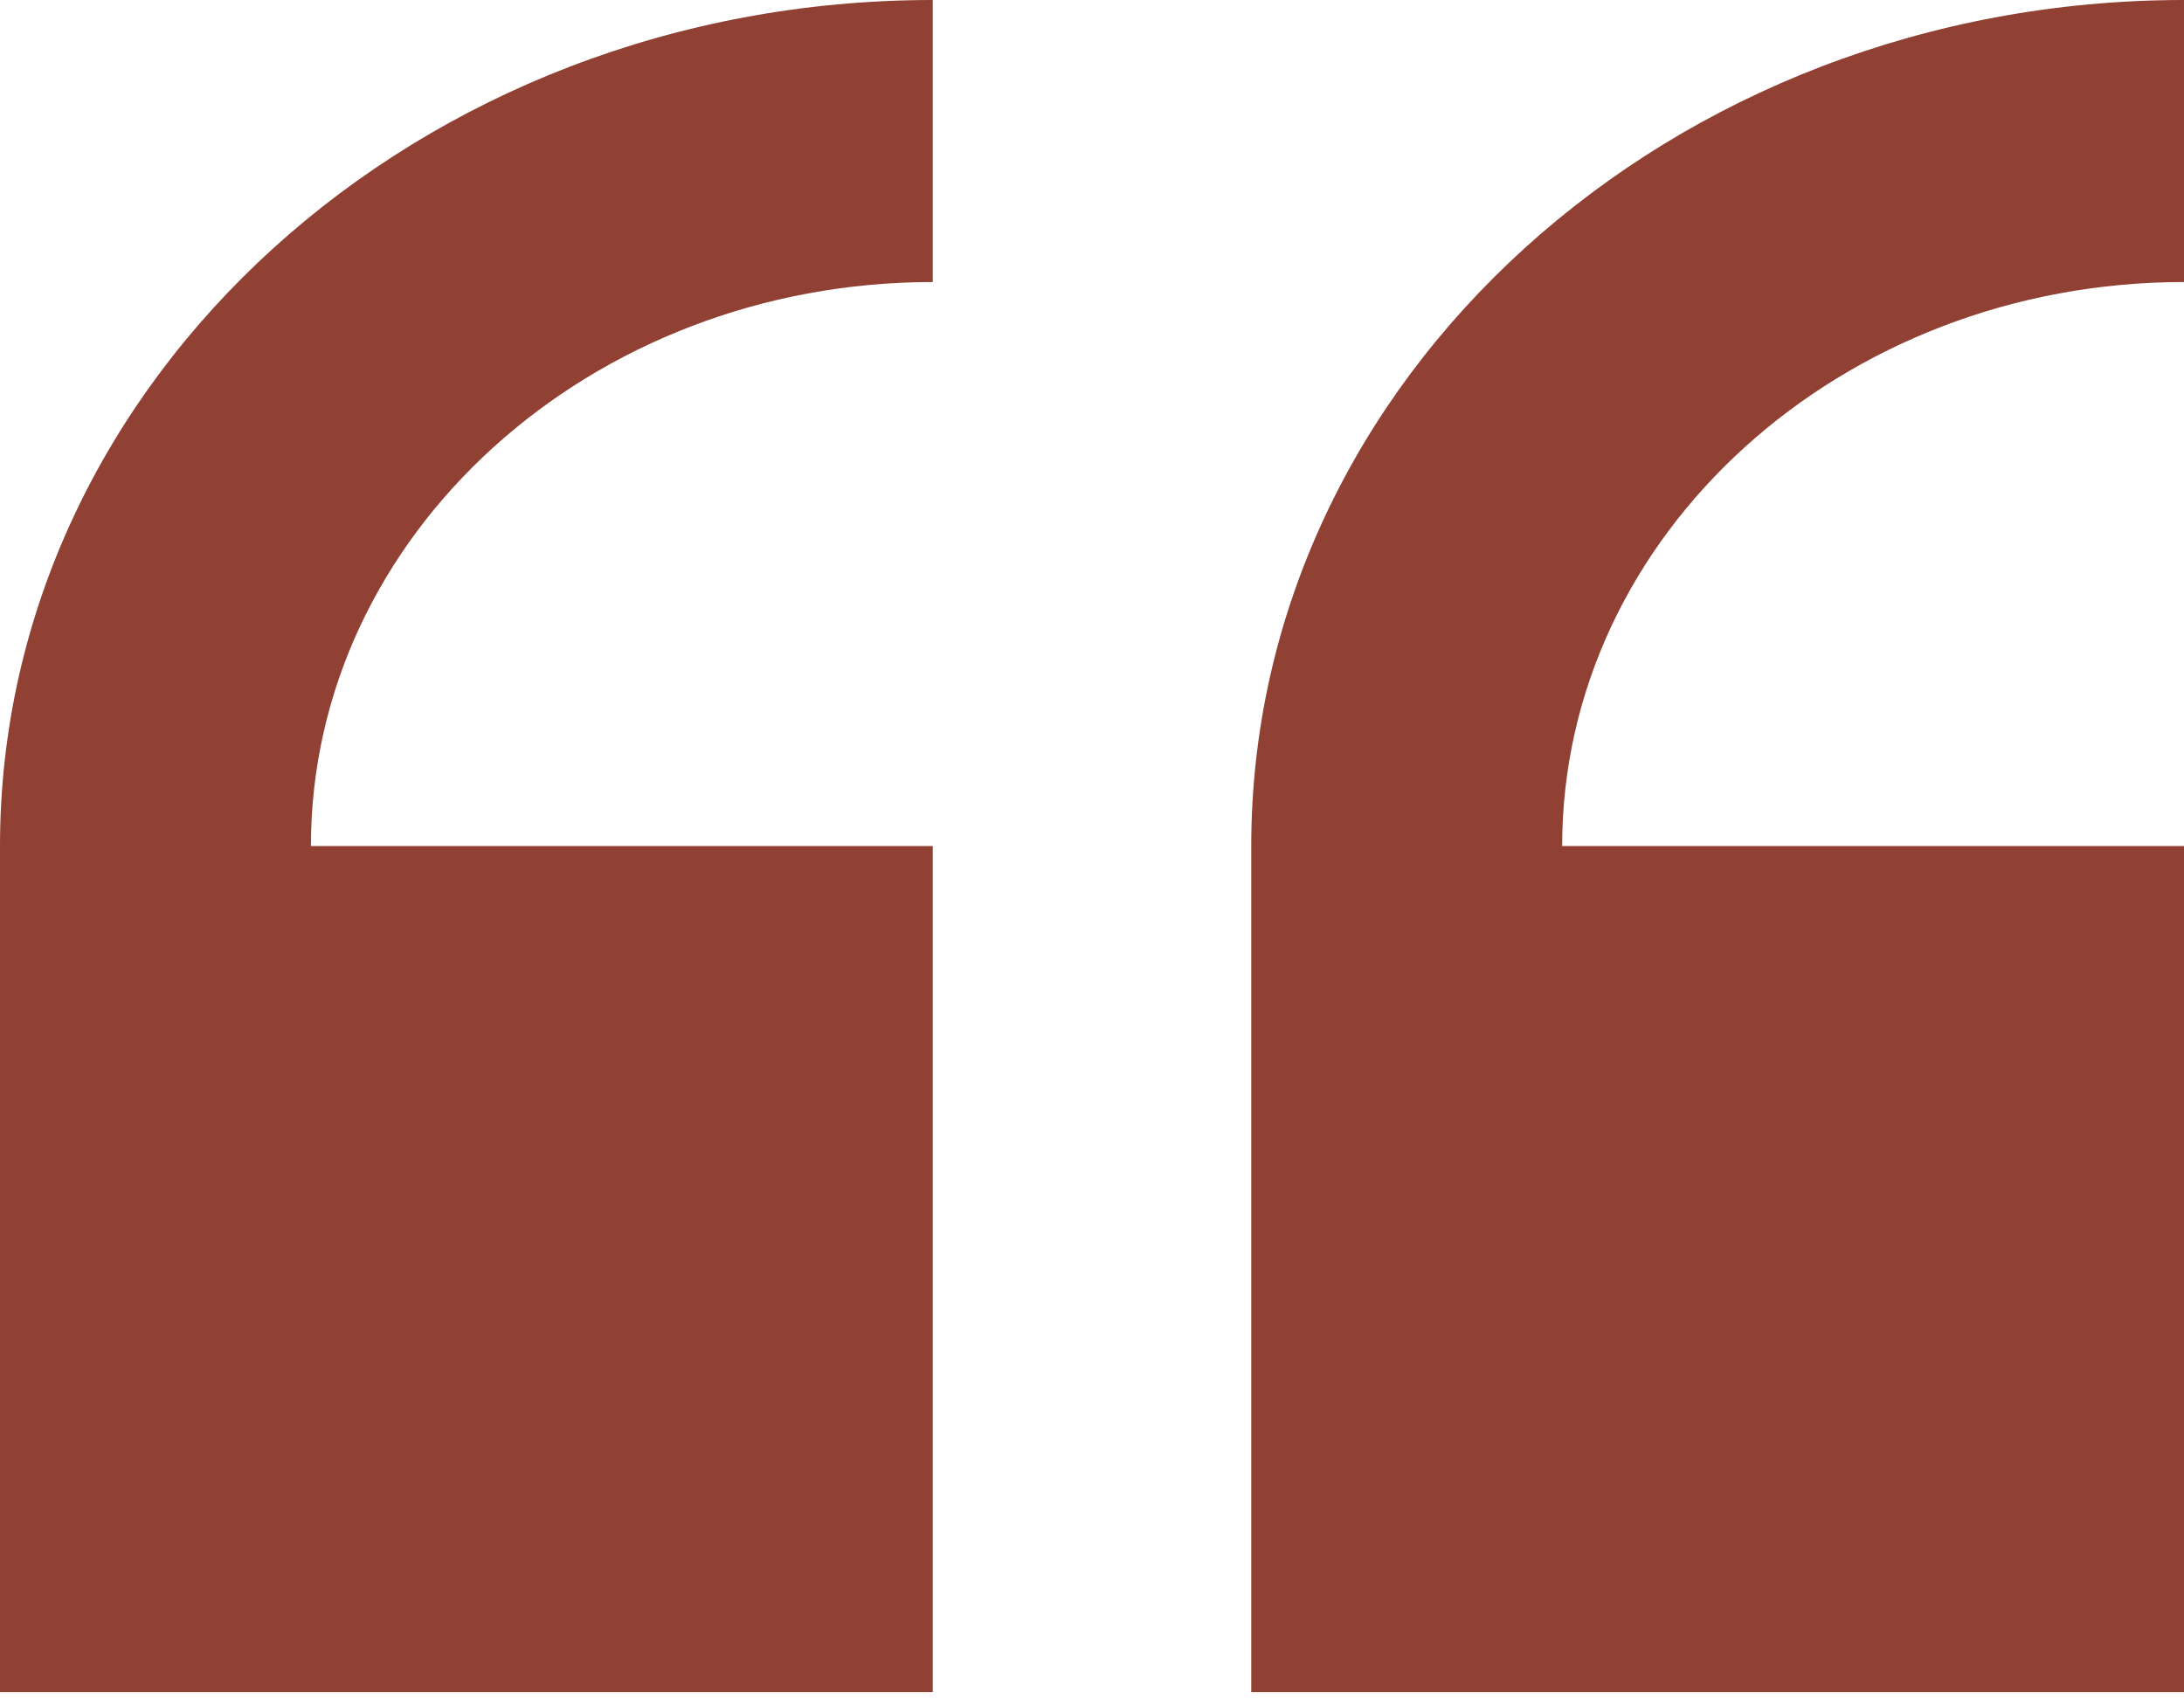 <svg width="96" height="75" viewBox="0 0 96 75" fill="none" xmlns="http://www.w3.org/2000/svg">
<path d="M0 37.192V74.385H41V37.192H13.667C13.667 23.521 25.929 12.398 41 12.398V0C18.391 0 0 16.683 0 37.192Z" fill="#914133"/>
<path d="M96 12.398V0C73.391 0 55 16.683 55 37.192V74.385H96V37.192H68.667C68.667 23.521 80.929 12.398 96 12.398Z" fill="#914133"/>
</svg>
